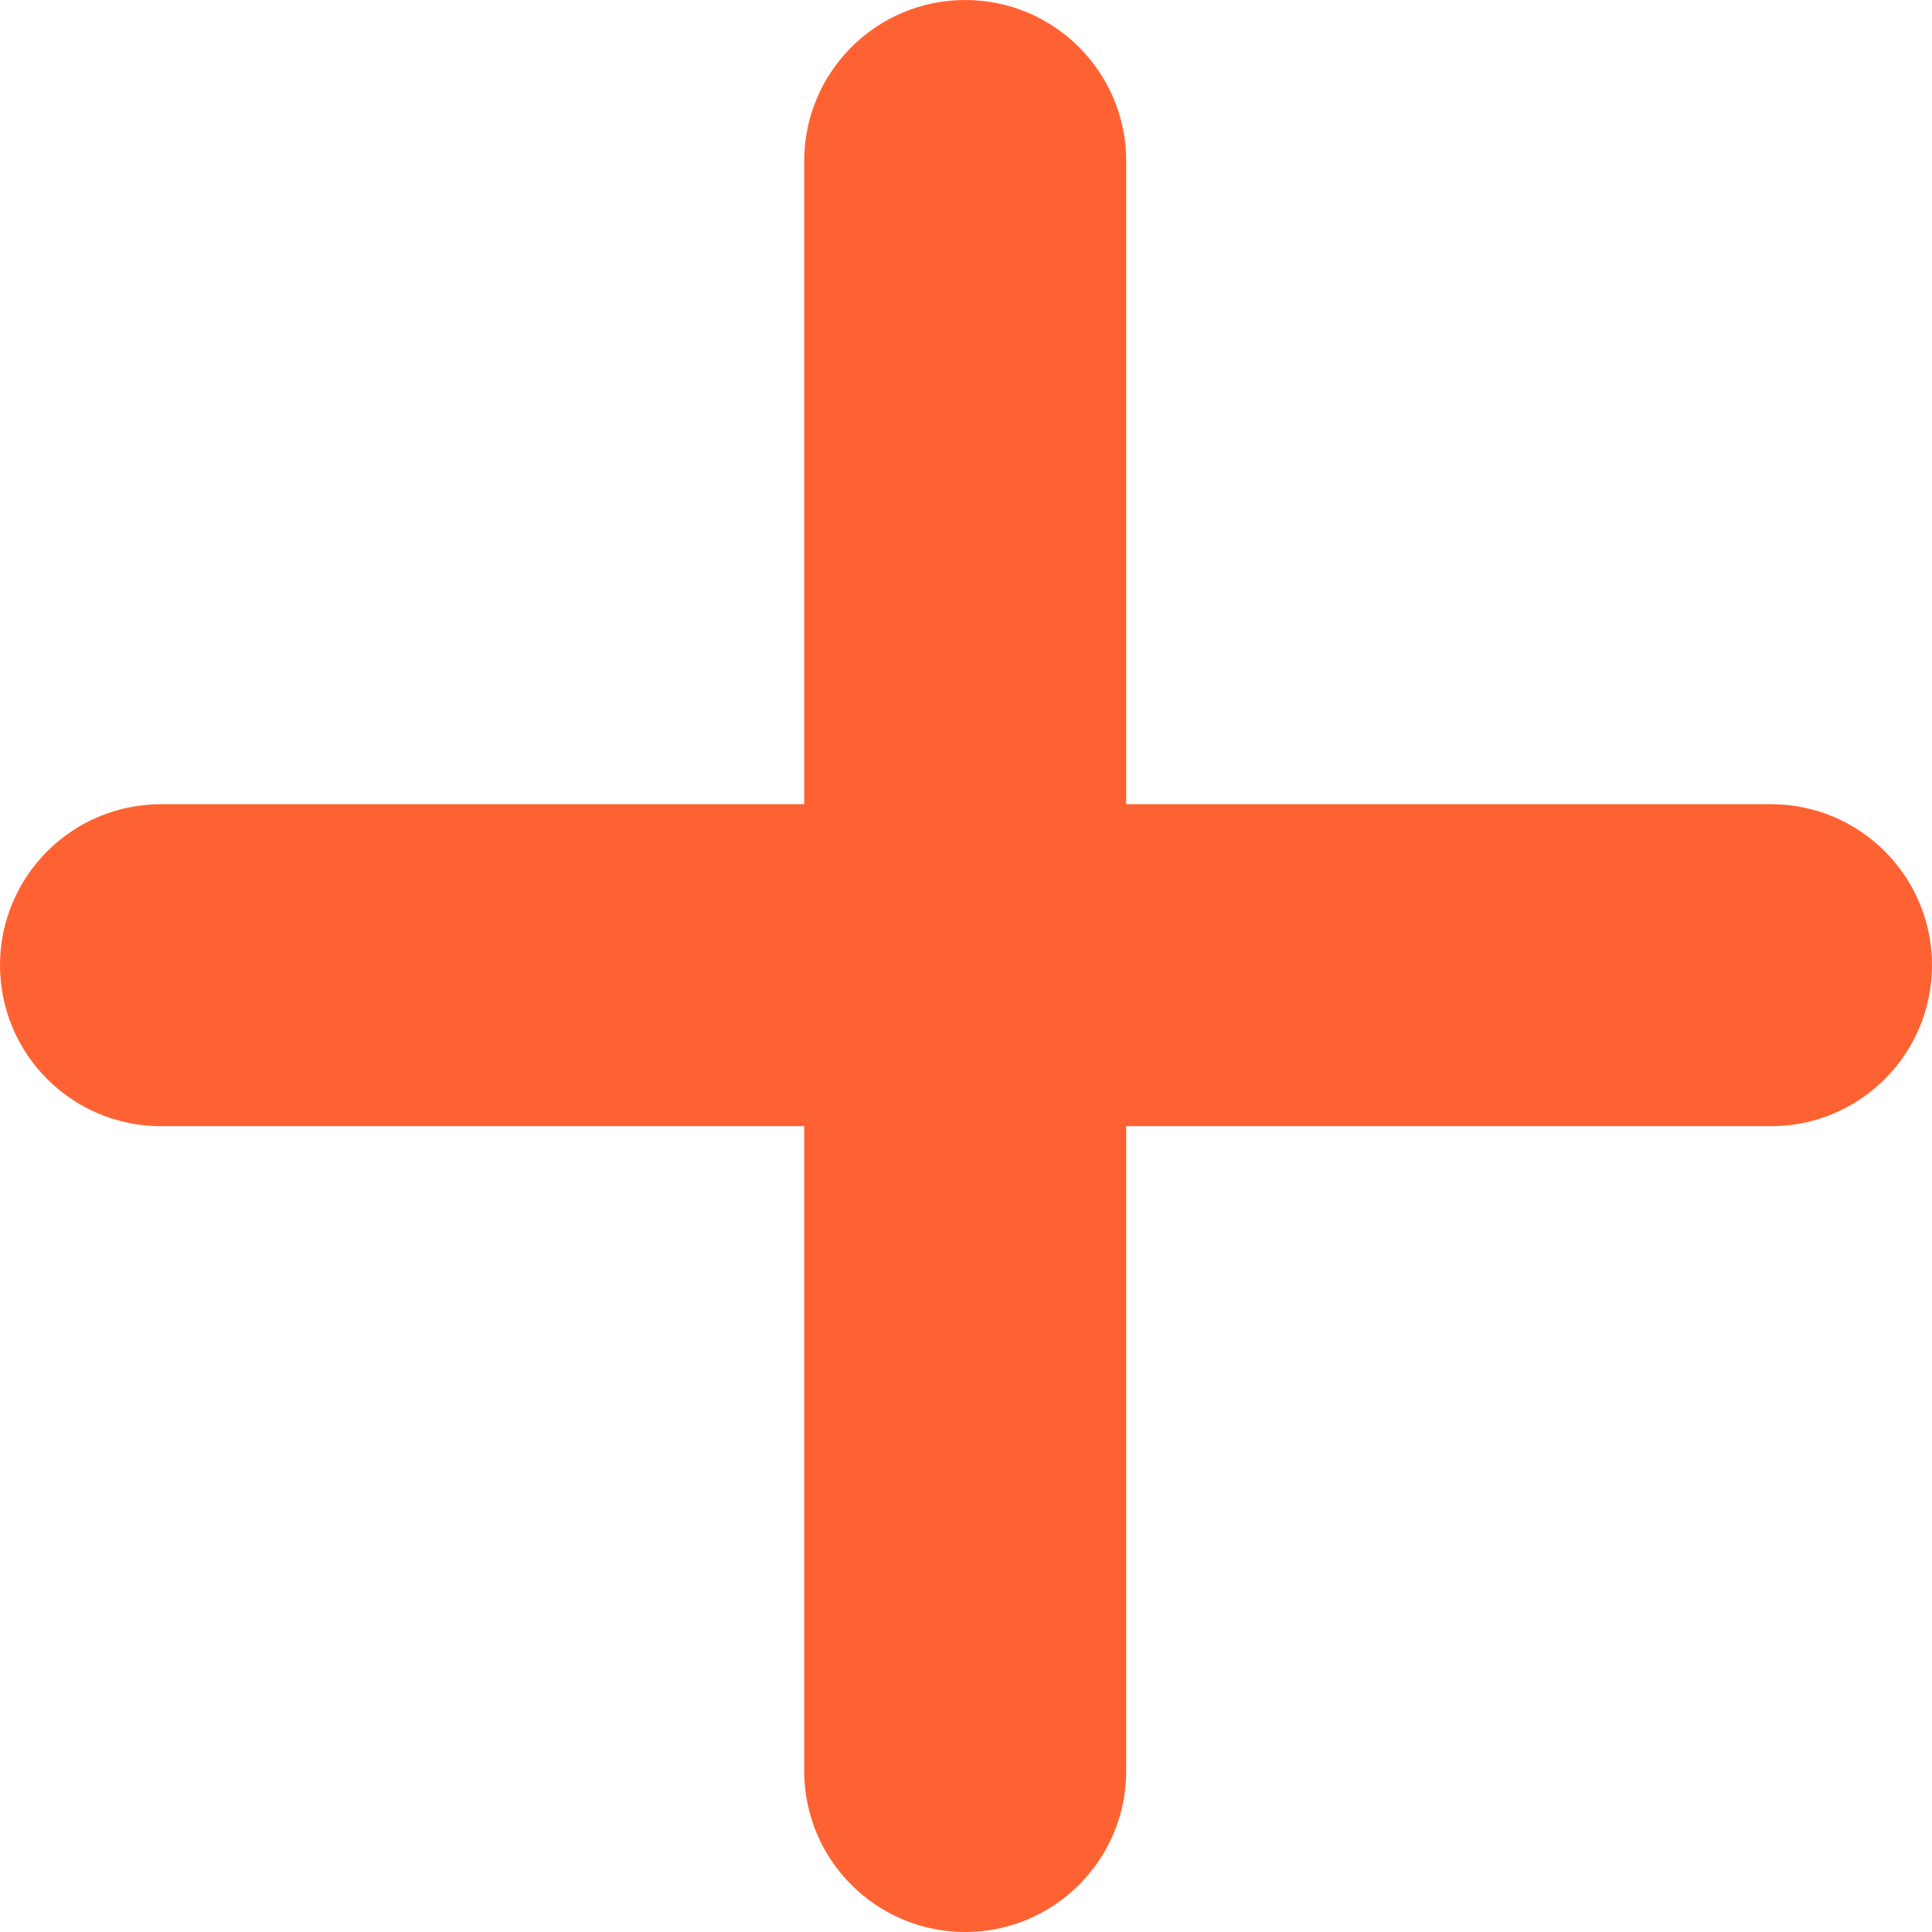 <svg width="12" height="12" viewBox="0 0 12 12" fill="none" xmlns="http://www.w3.org/2000/svg">
<path d="M5.995 0C6.547 0 6.995 0.448 6.995 1V4.995H11C11.552 4.995 12 5.443 12 5.995C12 6.547 11.552 6.995 11 6.995H6.995V11C6.995 11.552 6.547 12 5.995 12C5.443 12 4.995 11.552 4.995 11V6.995H1C0.448 6.995 2.35718e-07 6.547 0 5.995C2.41411e-08 5.443 0.448 4.995 1 4.995H4.995V1C4.995 0.448 5.443 0 5.995 0Z" fill="#FF6232"/>
</svg>
